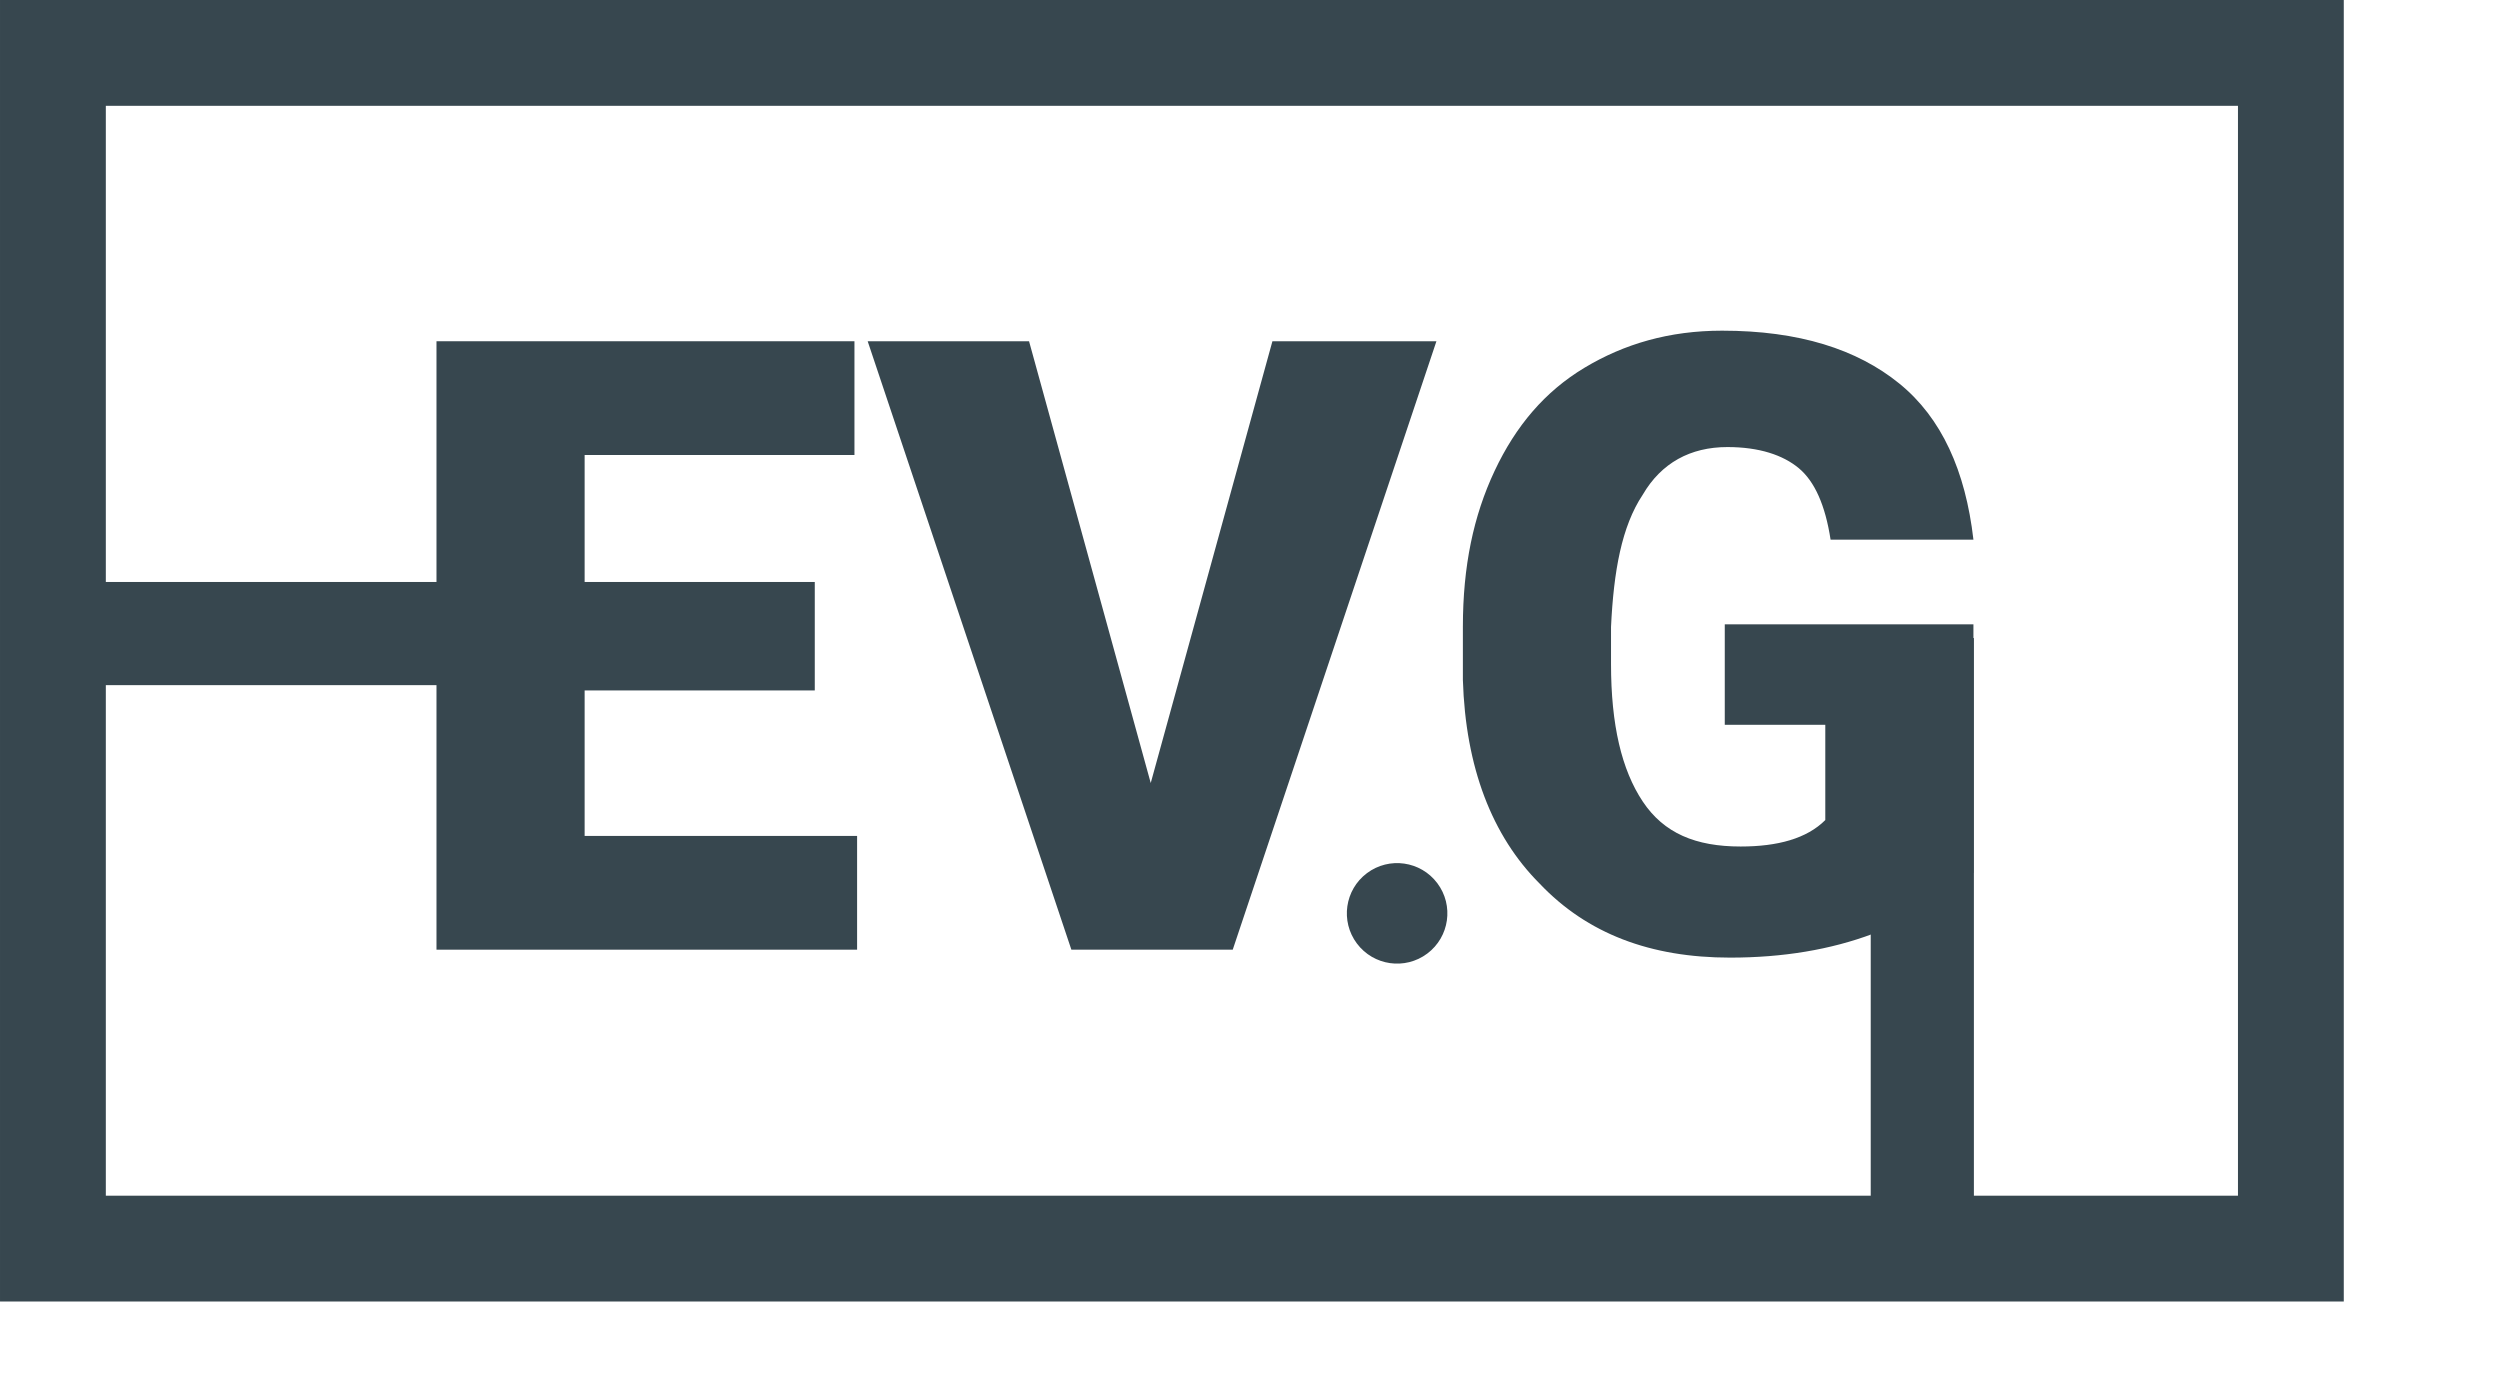<?xml version="1.0" encoding="UTF-8" standalone="no"?>
<!-- Created with Inkscape (http://www.inkscape.org/) -->

<svg
   xmlns:dc="http://purl.org/dc/elements/1.1/"
   xmlns:cc="http://creativecommons.org/ns#"
   xmlns:rdf="http://www.w3.org/1999/02/22-rdf-syntax-ns#"
   xmlns:svg="http://www.w3.org/2000/svg"
   xmlns="http://www.w3.org/2000/svg"
   xmlns:sodipodi="http://sodipodi.sourceforge.net/DTD/sodipodi-0.dtd"
   xmlns:inkscape="http://www.inkscape.org/namespaces/inkscape"
   width="13.4cm"
   height="7.441cm"
   id="svg2"
   version="1.1"
   inkscape:version="0.91 r13725"
   sodipodi:docname="logo.svg"
   inkscape:export-filename="/media/Documentos/WEB/Hatha Contabilidade/04 SVG/01 Cartão de Visita/02 Cartão de Visita (Amanda).png"
   inkscape:export-xdpi="1144.0699"
   inkscape:export-ydpi="1144.0699">
  <defs
     id="defs4" />
  <sodipodi:namedview
     id="base"
     pagecolor="#ffffff"
     bordercolor="#666666"
     borderopacity="1.0"
     inkscape:pageopacity="0.0"
     inkscape:pageshadow="2"
     inkscape:zoom="0.36563124"
     inkscape:cx="219.45892"
     inkscape:cy="57.180974"
     inkscape:document-units="px"
     inkscape:current-layer="g3929"
     showgrid="false"
     inkscape:window-width="1276"
     inkscape:window-height="756"
     inkscape:window-x="0"
     inkscape:window-y="0"
     inkscape:window-maximized="0"
     showguides="false"
     inkscape:guide-bbox="true"
     inkscape:snap-object-midpoints="false"
     inkscape:snap-center="false"
     inkscape:snap-bbox="true"
     inkscape:bbox-paths="true"
     inkscape:bbox-nodes="true"
     inkscape:snap-bbox-edge-midpoints="true"
     inkscape:snap-bbox-midpoints="true"
     inkscape:snap-global="true"
     units="cm"
     fit-margin-top="0"
     fit-margin-left="0"
     fit-margin-right="0"
     fit-margin-bottom="0">
    <sodipodi:guide
       position="1157.308,3633.249"
       orientation="1,0"
       id="guide4396" />
  </sodipodi:namedview>
  <g
     inkscape:label="Camada 1"
     inkscape:groupmode="layer"
     id="layer1"
     transform="translate(1532.308,-2901.116)">
    <g
       inkscape:export-ydpi="73.07"
       inkscape:export-xdpi="73.07"
       inkscape:export-filename="/home/fabio/Área de Trabalho/coneti-cartao.png"
       transform="matrix(1.109,0,0,1.109,-81.347,225.522)"
       id="g3211" />
    <g
       inkscape:export-ydpi="73.07"
       inkscape:export-xdpi="73.07"
       inkscape:export-filename="/home/fabio/Área de Trabalho/coneti-cartao.png"
       transform="matrix(1.109,0,0,1.109,-115.871,219.569)"
       id="g3993" />
    <g
       id="g3929"
       transform="translate(223.077,876.923)"
       inkscape:export-filename="/Users/fabio/Sites/portalescolavirtual/images/logo.png"
       inkscape:export-xdpi="14.216357"
       inkscape:export-ydpi="14.216357">
      <rect
         style="fill:#37474f;fill-opacity:1"
         x="-1745.738"
         y="2142.091"
         class="st0"
         width="83.6"
         height="20.9"
         id="rect3931" />
      <rect
         style="fill:#37474f;fill-opacity:1"
         x="2153.448"
         y="1355.509"
         transform="matrix(0,1,-1,0,0,0)"
         class="st0"
         width="124.864"
         height="20.9"
         id="rect3933" />
      <g
         id="g3935"
         transform="matrix(5.359,0,0,5.359,-1861.492,1947.56)"
         style="fill:#37474f;fill-opacity:1">
        <circle
           style="fill:#37474f;fill-opacity:1"
           r="1.9"
           transform="matrix(0.8,-0.6,0.6,0.8,-14.746,53.347)"
           class="st0"
           cx="72.6"
           cy="48.8"
           id="circle3937" />
      </g>
      <g
         id="g3939"
         transform="matrix(5.359,0,0,5.359,-1861.492,1947.56)"
         style="fill:#37474f;fill-opacity:1"
         inkscape:export-filename="/Users/fabio/teste.png"
         inkscape:export-xdpi="20.471556"
         inkscape:export-ydpi="20.471556">
        <path
           style="fill:#37474f;fill-opacity:1"
           inkscape:connector-curvature="0"
           class="st0"
           d="m 108.4,63.5 -88.6,0 0,-49.2 88.6,0 0,49.2 z m -84.6,-4 80.6,0 0,-41.2 -80.6,0 0,41.2 z"
           id="path3941" />
      </g>
      <g
         id="g3979"
         transform="matrix(5.359,0,0,5.359,-1861.492,1947.56)"
         style="fill:#37474f;fill-opacity:1">
        <path
           style="fill:#37474f;fill-opacity:1"
           inkscape:connector-curvature="0"
           class="st0"
           d="m 50.6,40.4 -8.7,0 0,5.5 10.3,0 0,4.3 -15.9,0 0,-23 15.8,0 0,4.3 -10.2,0 0,4.8 8.7,0 0,4.1 z"
           id="path3981" />
        <path
           style="fill:#37474f;fill-opacity:1"
           inkscape:connector-curvature="0"
           class="st0"
           d="m 63.3,43.9 4.6,-16.7 6.2,0 -7.7,23 -6.1,0 -7.7,-23 6.1,0 4.6,16.7 z"
           id="path3983" />
        <path
           style="fill:#37474f;fill-opacity:1"
           inkscape:connector-curvature="0"
           class="st0"
           d="m 94.3,47.3 c -0.9,0.9 -2.1,1.7 -3.7,2.3 -1.6,0.6 -3.4,0.9 -5.4,0.9 -3,0 -5.4,-0.9 -7.2,-2.8 -1.8,-1.8 -2.8,-4.4 -2.9,-7.7 l 0,-2 c 0,-2.3 0.4,-4.2 1.2,-5.9 0.8,-1.7 1.9,-3 3.4,-3.9 1.5,-0.9 3.2,-1.4 5.2,-1.4 2.9,0 5.1,0.7 6.7,2 1.6,1.3 2.5,3.3 2.8,5.9 l -5.4,0 c -0.2,-1.3 -0.6,-2.2 -1.2,-2.7 -0.6,-0.5 -1.5,-0.8 -2.7,-0.8 -1.4,0 -2.5,0.6 -3.2,1.8 -0.8,1.2 -1.1,2.9 -1.2,5 l 0,1.4 c 0,2.3 0.4,4 1.2,5.2 0.8,1.2 2,1.7 3.7,1.7 1.4,0 2.5,-0.3 3.2,-1 l 0,-3.6 -3.8,0 0,-3.8 9.4,0 0,9.4 z"
           id="path3985" />
      </g>
    </g>
  </g>
  <style
     id="style3770"
     type="text/css">
	.st0{fill:#1A1A1A;}
	.st1{fill:#333333;}
</style>
</svg>
